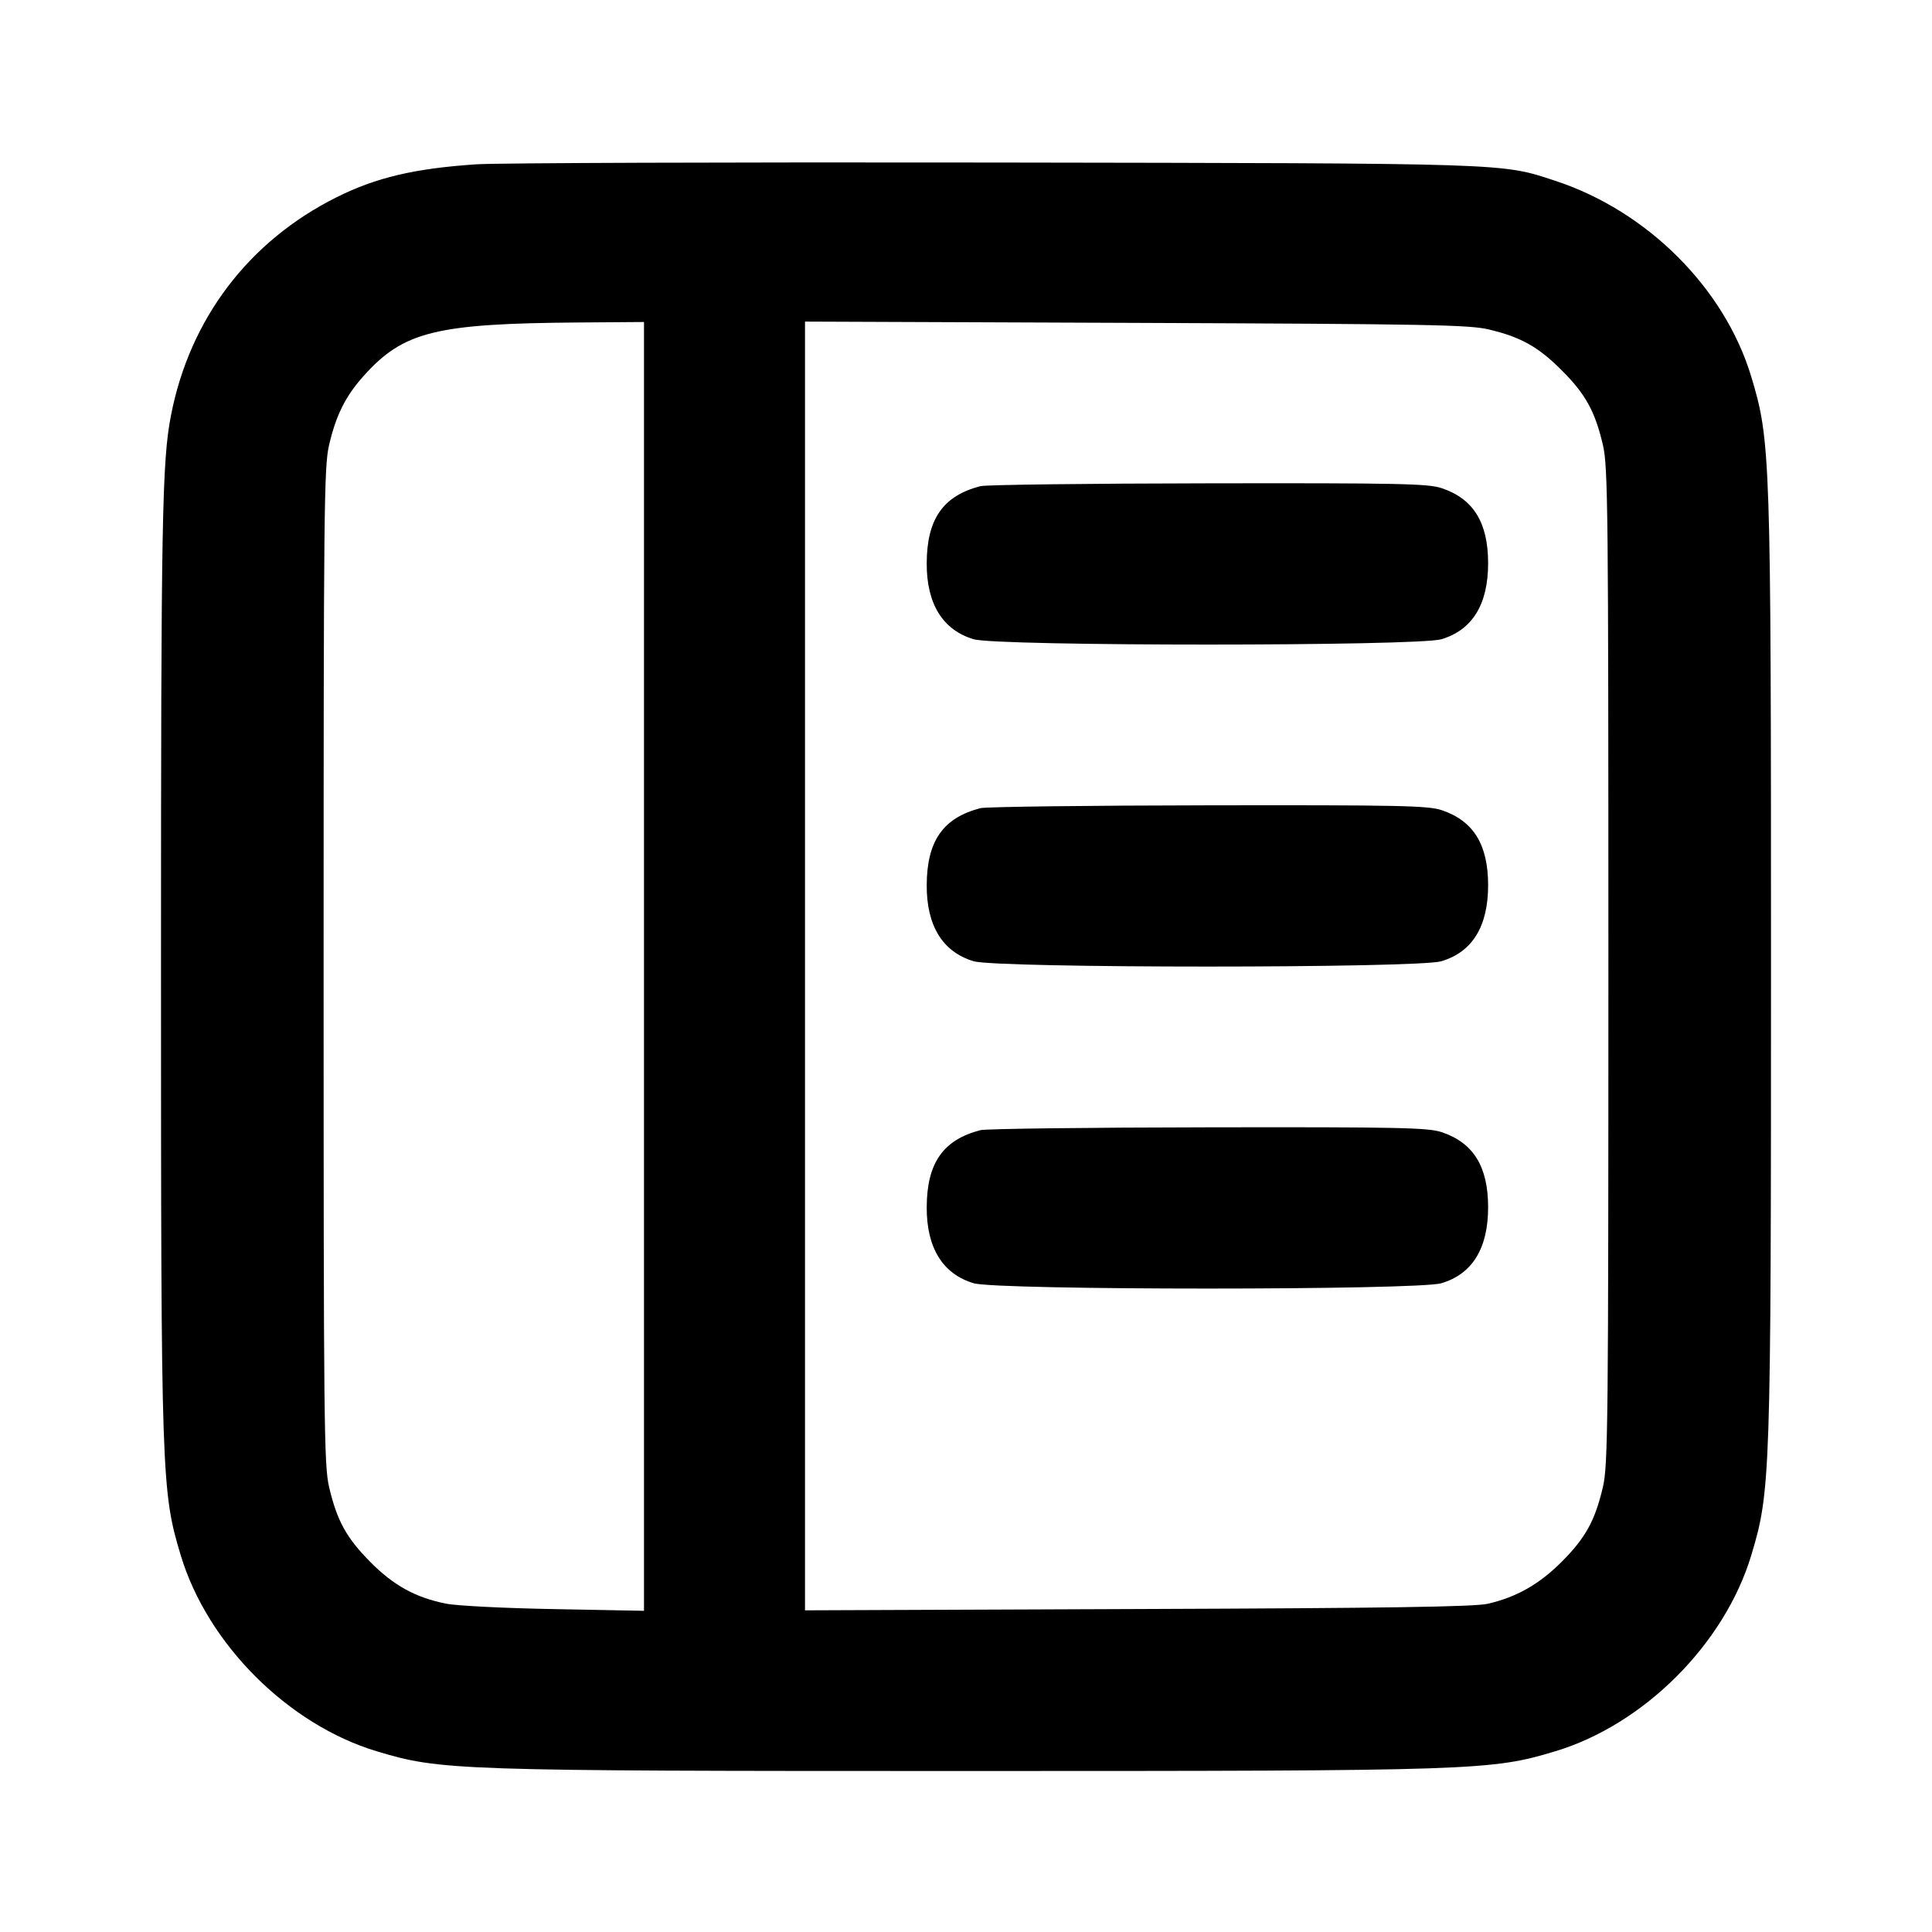 <svg width="24" height="24" viewBox="0 0 24 24" fill="none" xmlns="http://www.w3.org/2000/svg"><path d="M5.920 2.041 C 5.151 2.092,4.672 2.205,4.180 2.451 C 3.089 2.996,2.357 3.961,2.124 5.160 C 2.013 5.729,2.000 6.455,2.000 12.000 C 2.000 18.358,2.006 18.526,2.245 19.320 C 2.577 20.422,3.578 21.423,4.680 21.755 C 5.474 21.994,5.642 22.000,12.000 22.000 C 18.358 22.000,18.526 21.994,19.320 21.755 C 20.422 21.423,21.423 20.422,21.755 19.320 C 21.994 18.526,22.000 18.358,22.000 12.000 C 22.000 5.642,21.994 5.474,21.755 4.680 C 21.424 3.581,20.465 2.622,19.320 2.246 C 18.644 2.024,18.800 2.029,12.340 2.019 C 9.062 2.014,6.173 2.024,5.920 2.041 M8.000 12.005 L 8.000 20.010 6.890 19.989 C 6.271 19.978,5.674 19.948,5.540 19.921 C 5.161 19.845,4.887 19.694,4.600 19.403 C 4.303 19.104,4.186 18.890,4.088 18.472 C 4.025 18.203,4.020 17.687,4.020 12.000 C 4.020 6.313,4.025 5.797,4.088 5.528 C 4.175 5.155,4.294 4.918,4.520 4.667 C 5.013 4.118,5.412 4.019,7.190 4.006 L 8.000 4.000 8.000 12.005 M18.492 4.092 C 18.893 4.187,19.109 4.308,19.400 4.600 C 19.696 4.895,19.814 5.109,19.912 5.528 C 19.975 5.797,19.980 6.313,19.980 12.000 C 19.980 17.687,19.975 18.203,19.912 18.472 C 19.814 18.891,19.696 19.104,19.400 19.401 C 19.120 19.681,18.838 19.841,18.480 19.923 C 18.314 19.960,17.240 19.977,14.130 19.988 L 10.000 20.004 10.000 11.999 L 10.000 3.995 14.110 4.011 C 17.729 4.025,18.253 4.035,18.492 4.092 M12.180 6.039 C 11.715 6.159,11.514 6.447,11.512 6.997 C 11.510 7.501,11.711 7.827,12.096 7.941 C 12.391 8.029,17.609 8.029,17.904 7.941 C 18.290 7.827,18.486 7.508,18.486 6.997 C 18.486 6.491,18.303 6.196,17.909 6.064 C 17.740 6.008,17.391 6.000,15.009 6.004 C 13.519 6.006,12.246 6.022,12.180 6.039 M12.180 10.039 C 11.715 10.159,11.514 10.447,11.512 10.997 C 11.510 11.501,11.711 11.827,12.096 11.941 C 12.391 12.029,17.609 12.029,17.904 11.941 C 18.290 11.827,18.486 11.508,18.486 10.997 C 18.486 10.491,18.303 10.196,17.909 10.064 C 17.740 10.008,17.391 10.000,15.009 10.004 C 13.519 10.006,12.246 10.022,12.180 10.039 M12.180 14.039 C 11.715 14.159,11.514 14.447,11.512 14.997 C 11.510 15.501,11.711 15.827,12.096 15.941 C 12.391 16.029,17.609 16.029,17.904 15.941 C 18.290 15.827,18.486 15.508,18.486 14.997 C 18.486 14.491,18.303 14.196,17.909 14.064 C 17.740 14.008,17.391 14.000,15.009 14.004 C 13.519 14.006,12.246 14.022,12.180 14.039 " stroke="none" fill-rule="evenodd" fill="black"></path></svg>